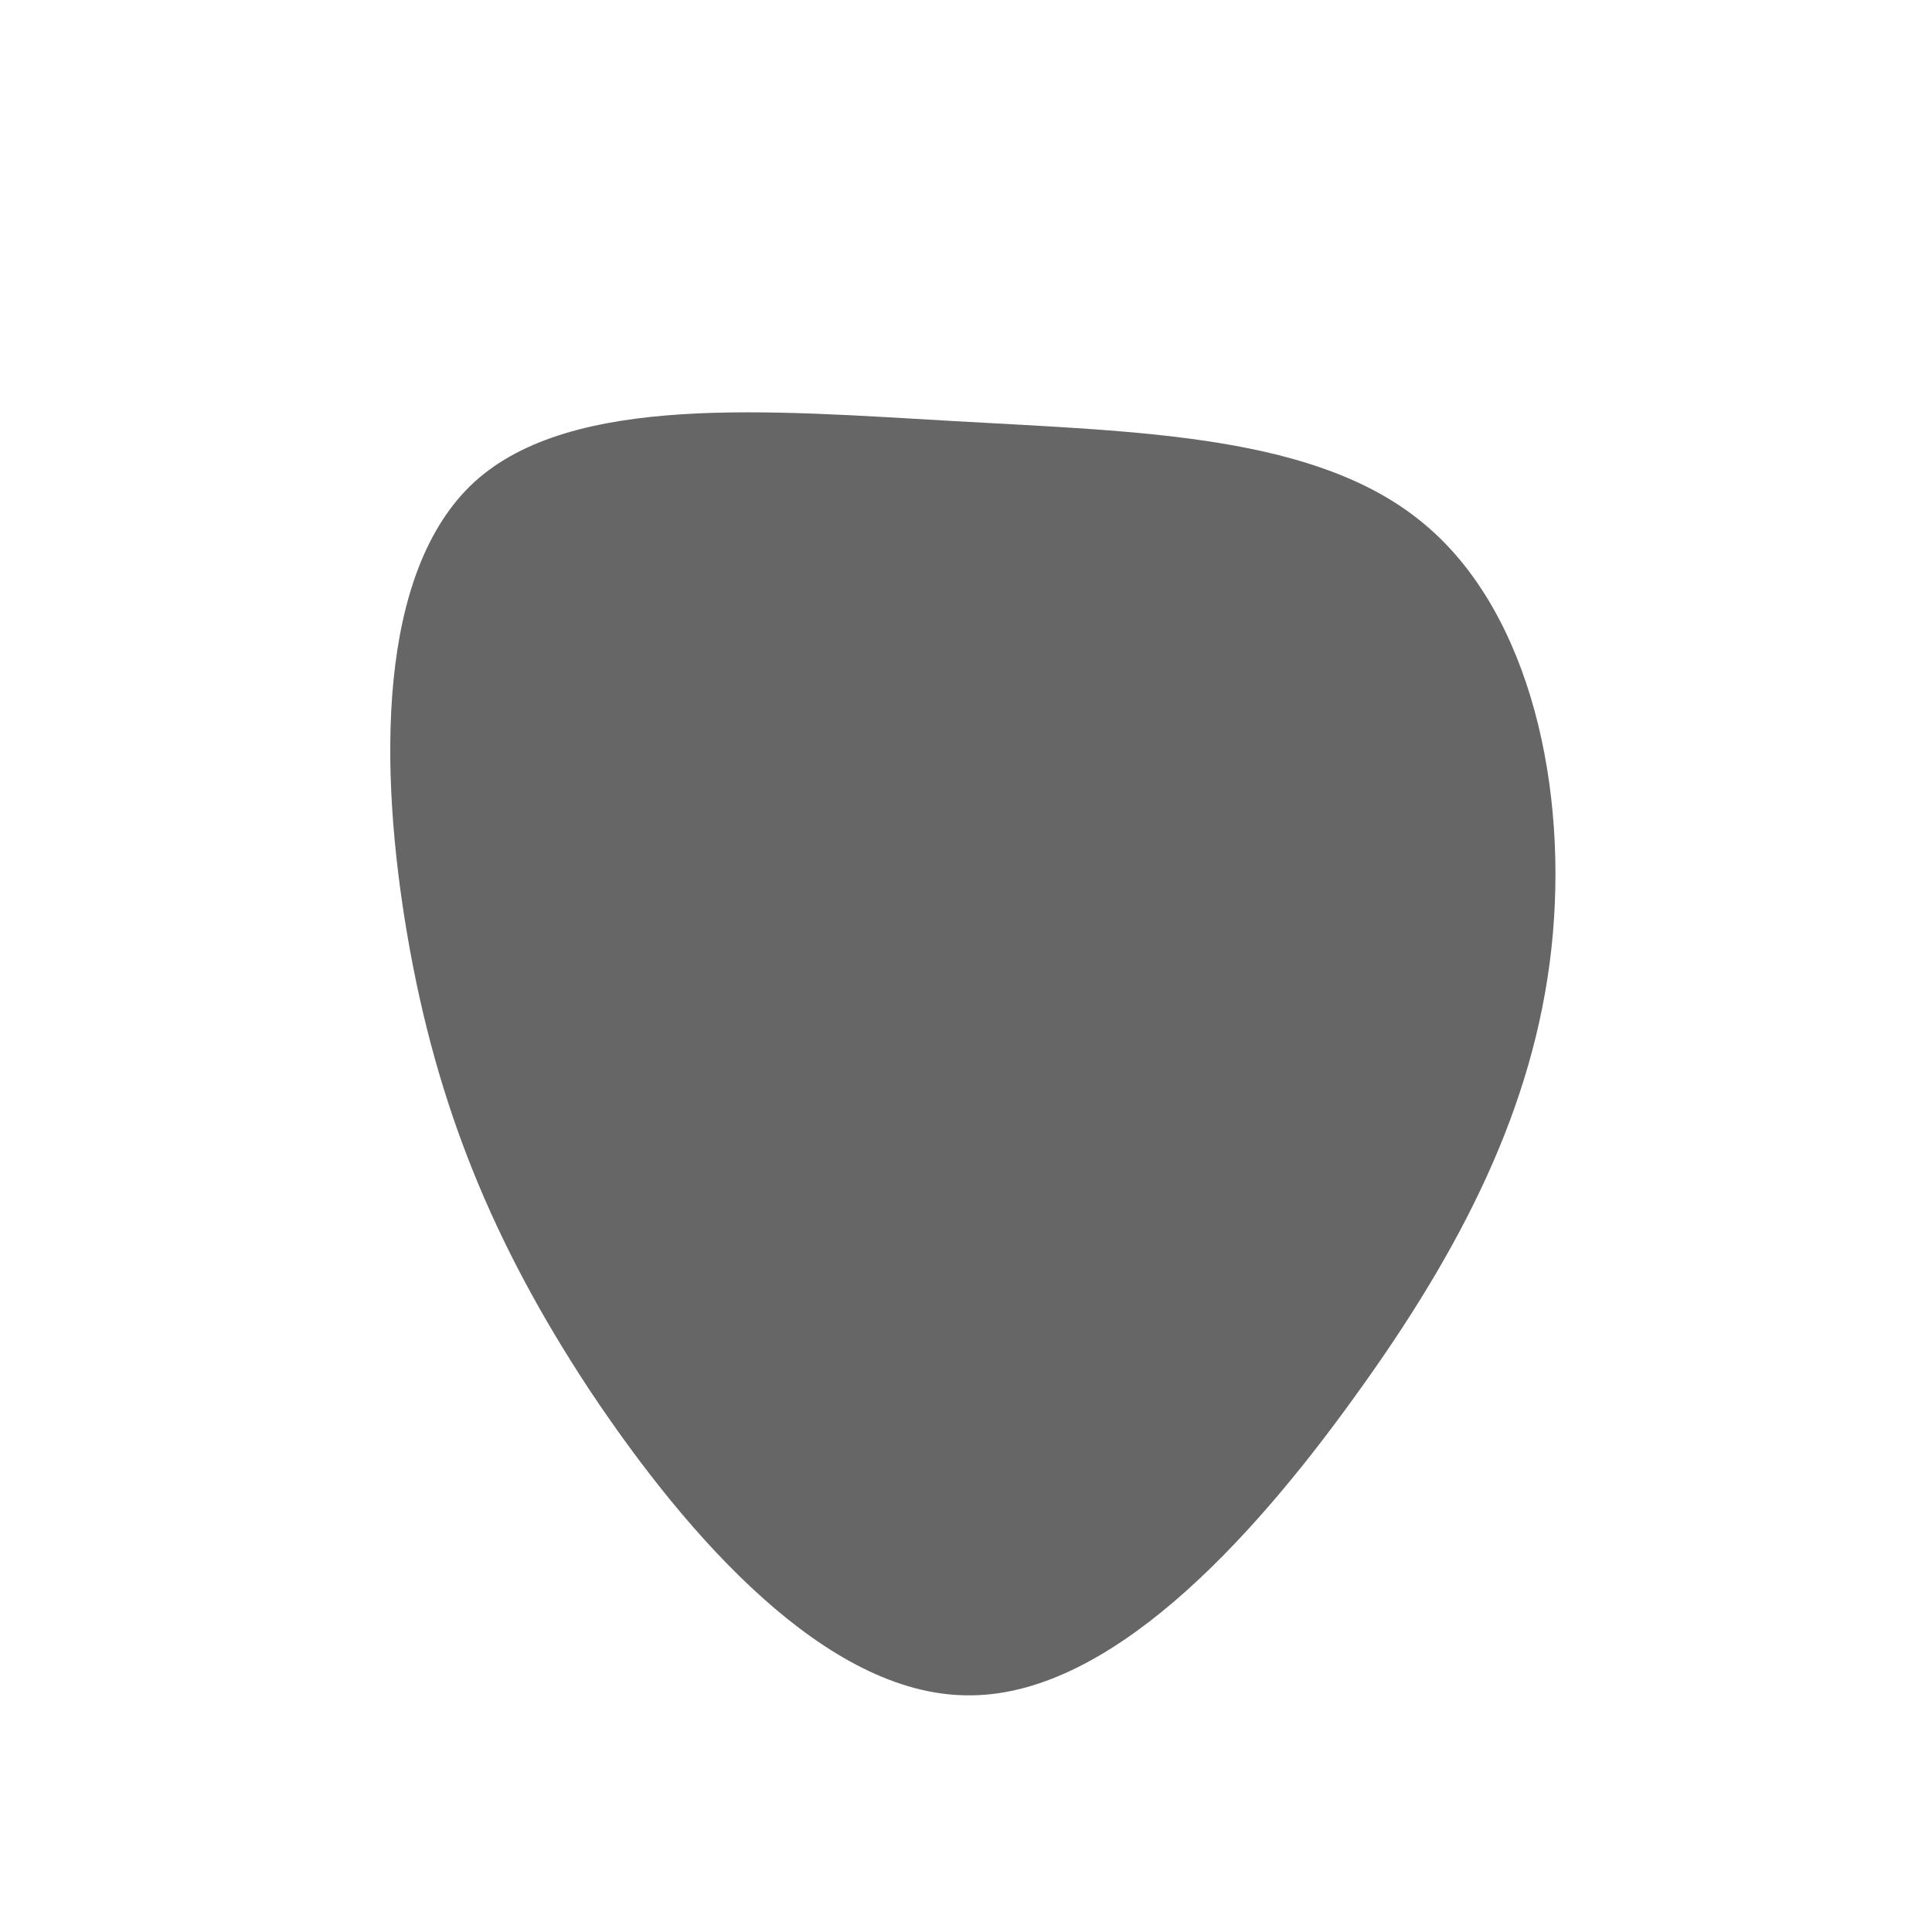 <?xml version="1.0" standalone="no"?>
<svg viewBox="0 0 200 200" xmlns="http://www.w3.org/2000/svg">
  <path fill="#666666" d="M47.5,-45.7C58.5,-36.5,62.4,-18.2,60.6,-1.8C58.8,14.6,51.3,29.3,40.3,44.5C29.3,59.8,14.6,75.7,0.1,75.5C-14.4,75.4,-28.7,59.3,-38.9,44C-49,28.7,-54.8,14.4,-57.8,-3C-60.8,-20.4,-61,-40.8,-50.9,-50.1C-40.8,-59.3,-20.4,-57.5,-1.1,-56.4C18.2,-55.3,36.5,-55,47.5,-45.7Z" transform="translate(100 100)" />
  </svg>
